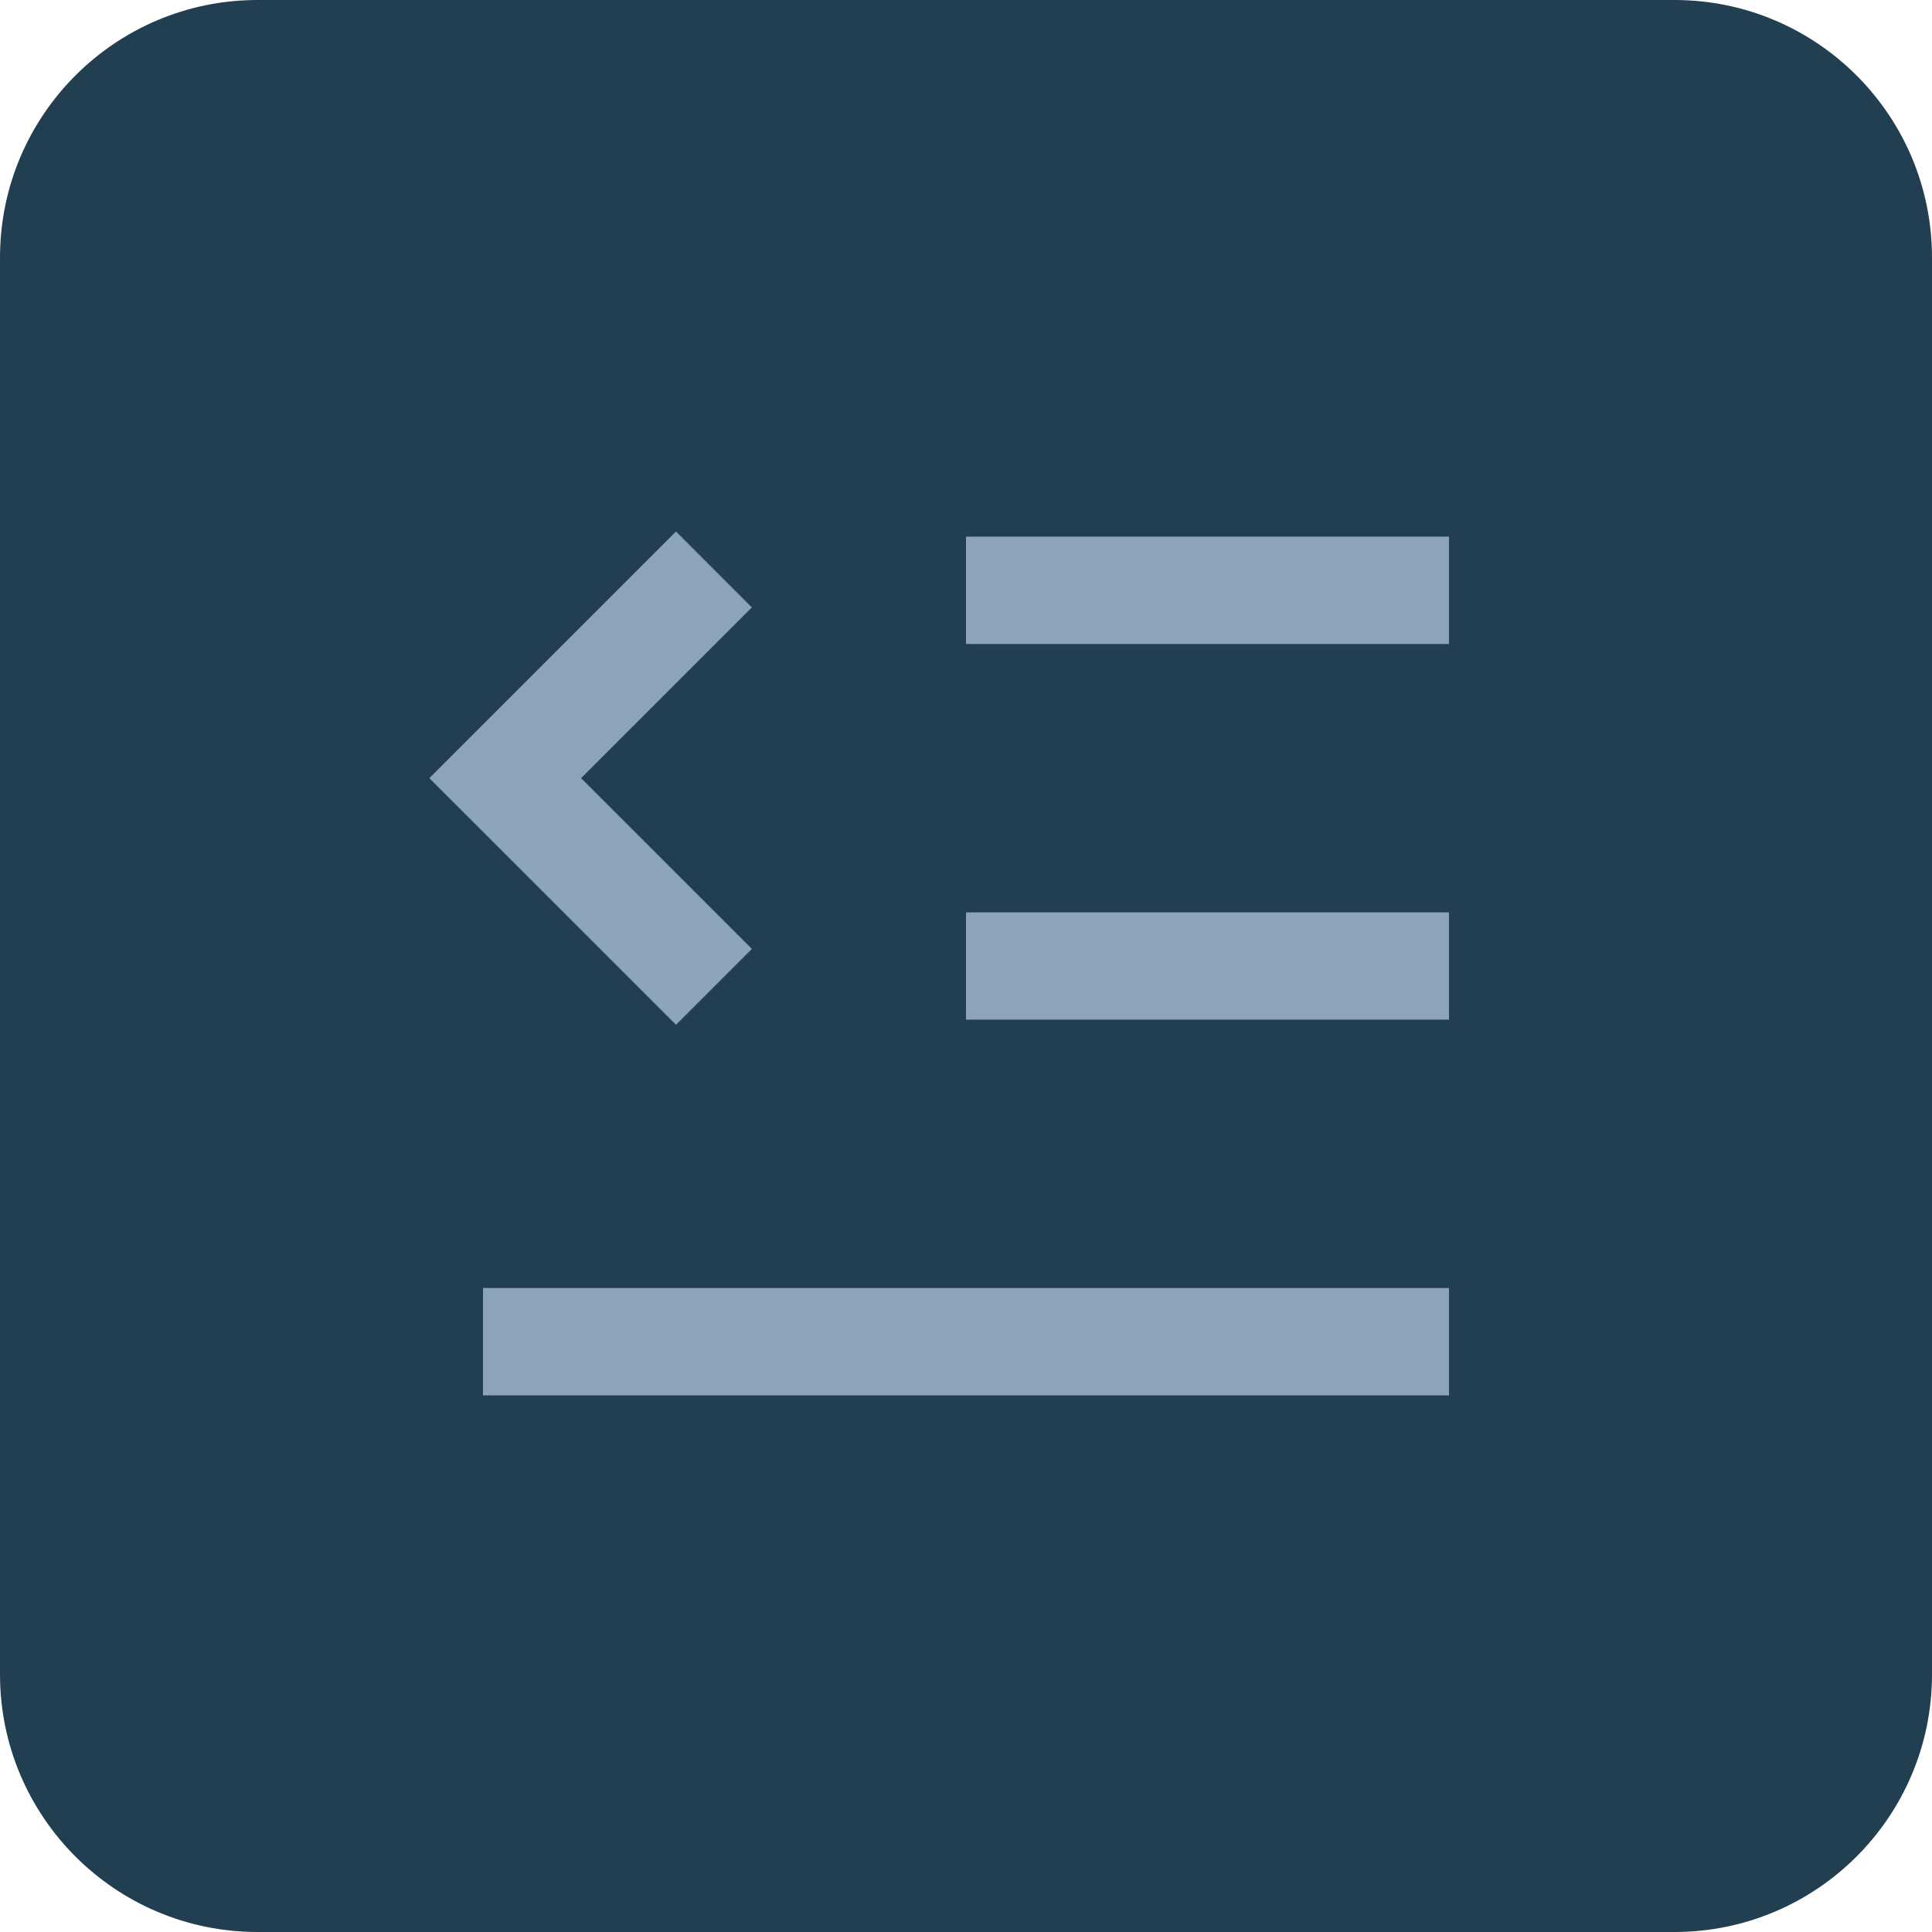 <svg width="30" height="30" viewBox="0 0 30 30" fill="none" xmlns="http://www.w3.org/2000/svg">
<path d="M0 4C0 1.791 1.791 0 4 0H26C28.209 0 30 1.791 30 4V26C30 28.209 28.209 30 26 30H4C1.791 30 0 28.209 0 26V4Z" fill="#223E51"/>
<g clip-path="url(#clip0_4918_4403)">
<path d="M22.5 20V21.667H7.5V20H22.5ZM10.497 8.253L11.675 9.432L9.023 12.083L11.675 14.735L10.497 15.913L6.667 12.083L10.497 8.253ZM22.5 14.167V15.833H15V14.167H22.5ZM22.5 8.333V10H15V8.333H22.5Z" fill="#8CA3B8"/>
</g>
<defs>
<clipPath id="clip0_4918_4403">
<rect width="20" height="20" fill="white" transform="translate(5 5)"/>
</clipPath>
</defs>
</svg>
